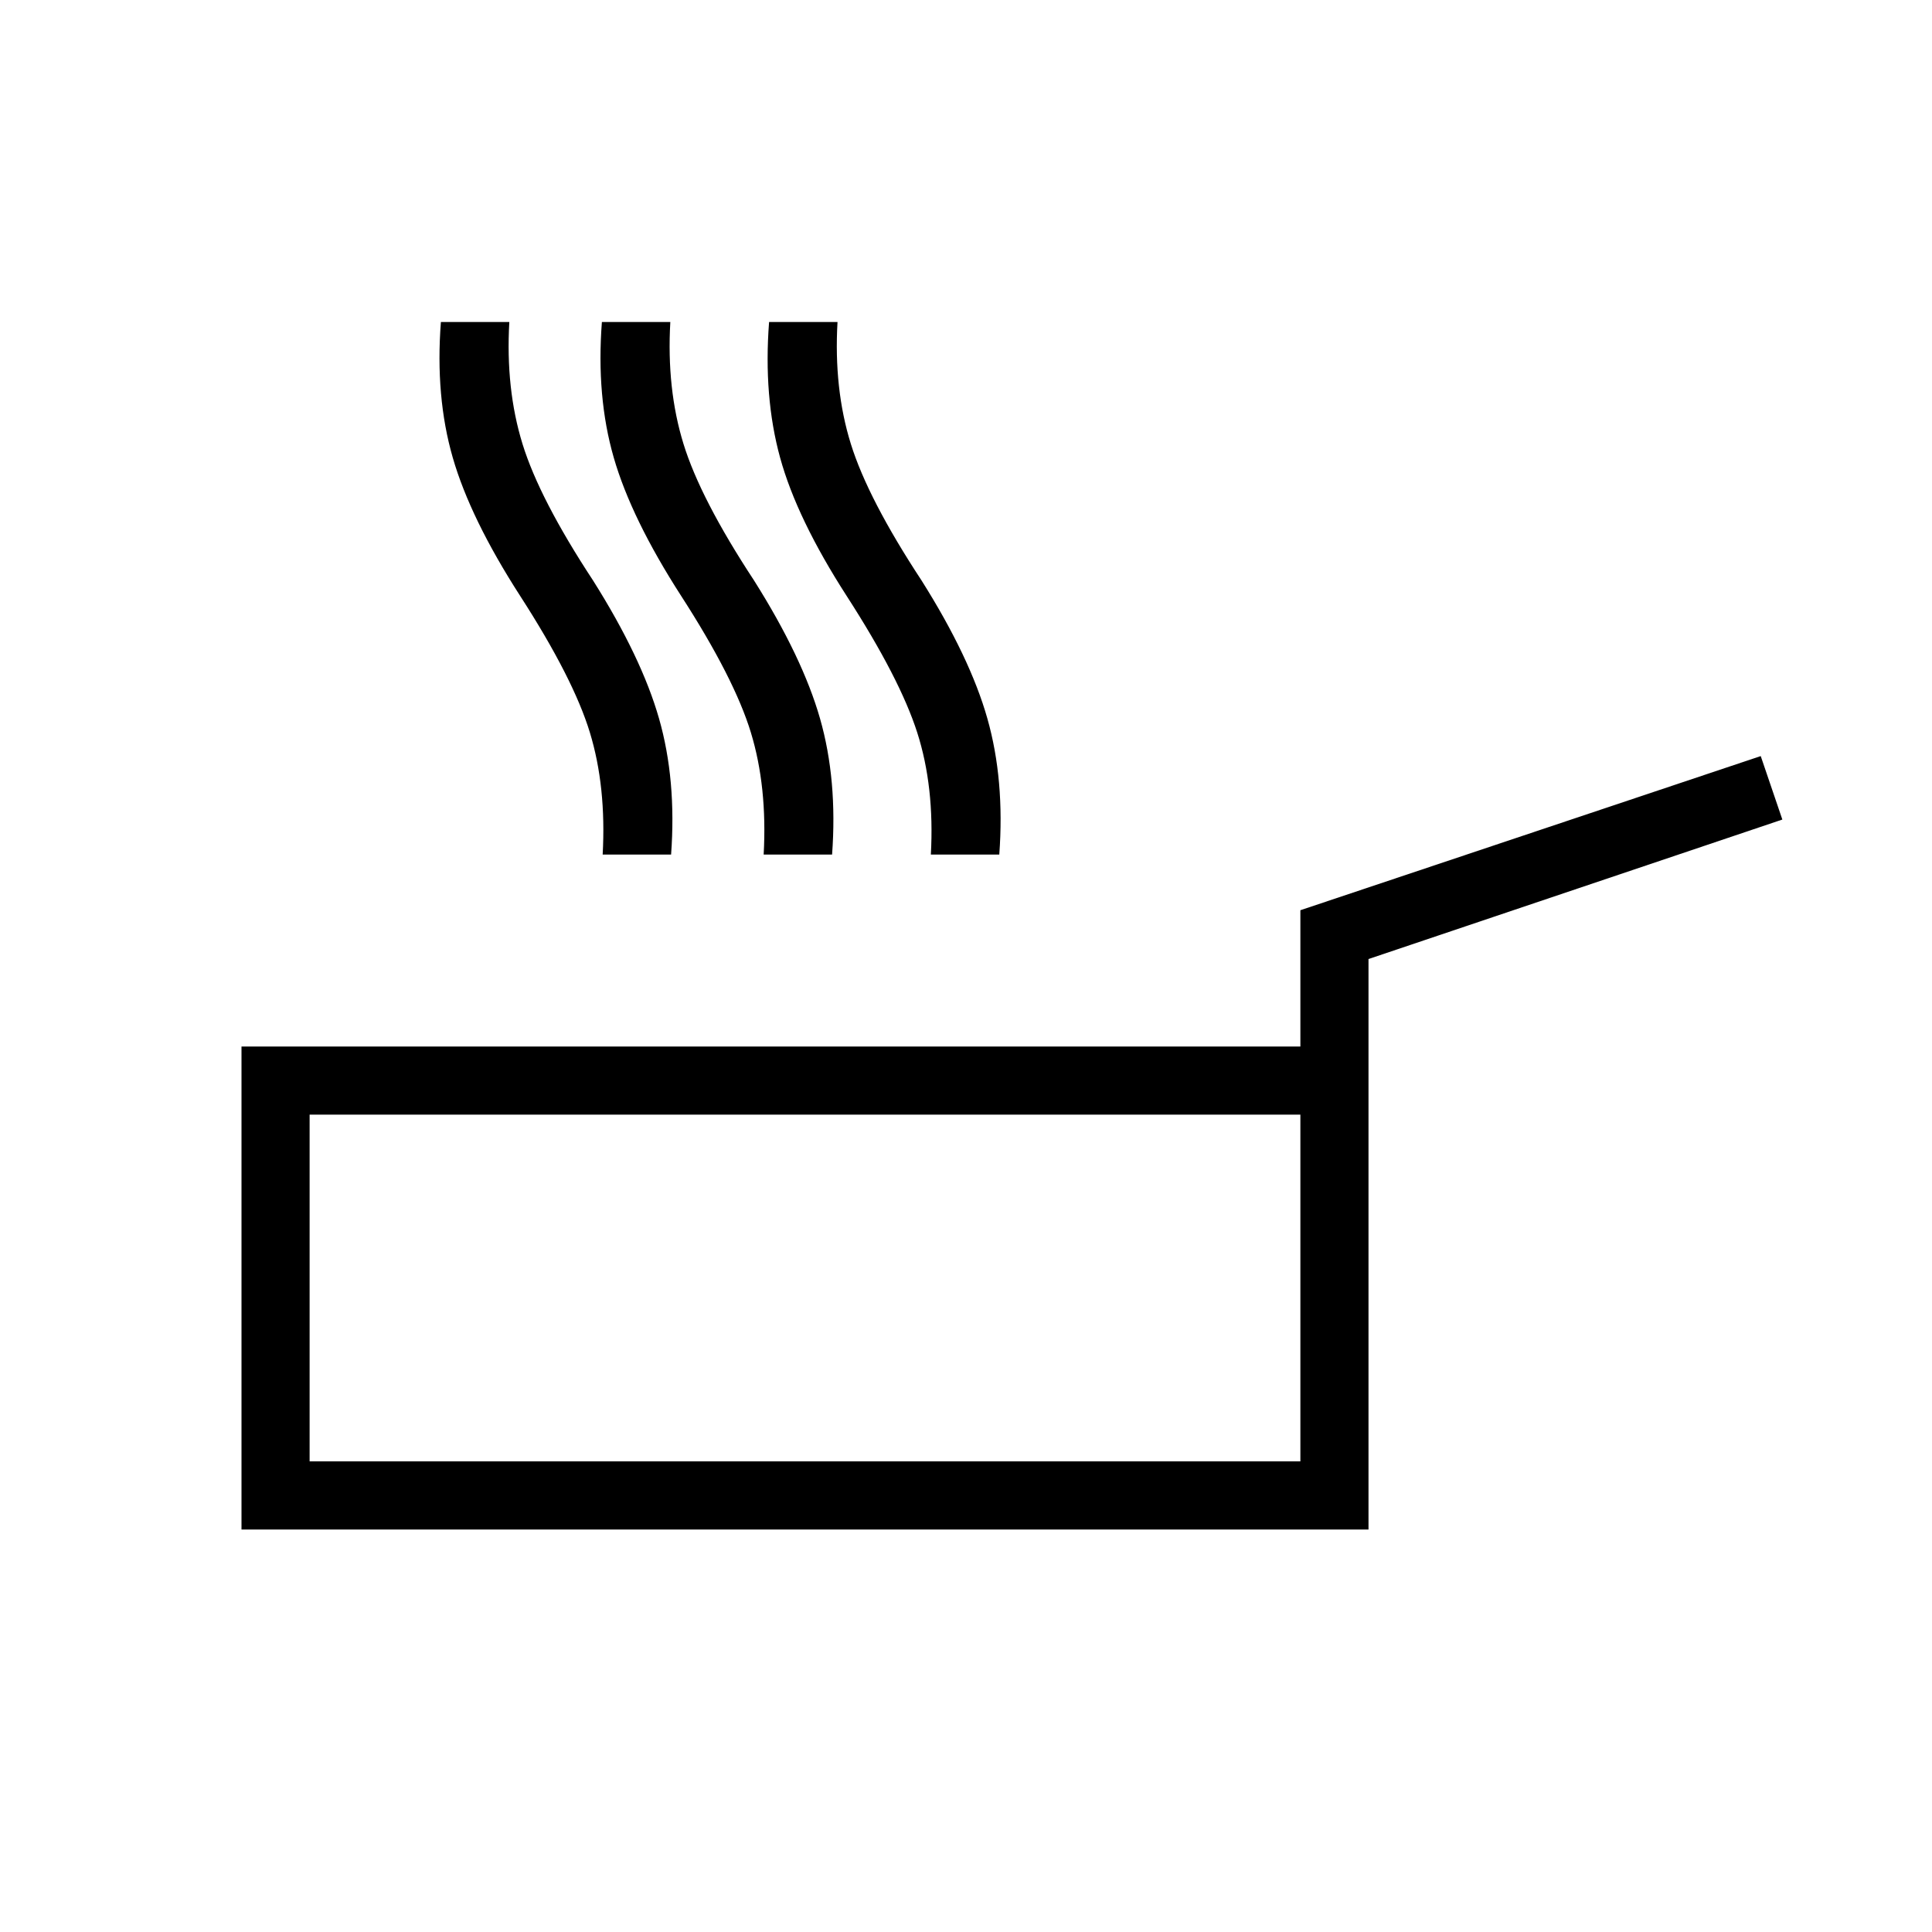 <svg xmlns="http://www.w3.org/2000/svg" height="40" viewBox="0 -960 960 960" width="40"><path d="M120-200v-240h526.154v-67.718l228.744-76.59 10.743 31.538L680-483.462V-200H120Zm33.846-33.846h492.308v-172.308H153.846v172.308Zm308.691-301.539q1.846-33.743-6.782-60.641-8.629-26.897-35.064-67.872-24.744-38.41-33.065-68.705-8.32-30.295-5.474-67.397h34q-1.897 33.231 6.628 60.59 8.526 27.359 35.116 67.82 24.102 38.205 32.73 68.654 8.629 30.449 5.911 67.551h-34Zm-163.074 0q1.846-33.743-6.359-60.641-8.205-26.897-34.641-67.872-24.744-38.41-33.487-68.705-8.744-30.295-5.898-67.397h34q-1.897 33.231 6.552 60.59 8.448 27.359 35.038 67.82 24.103 38.205 32.808 68.654 8.705 30.449 5.987 67.551h-34Zm79.998 0q1.847-33.743-6.359-60.641-8.205-26.897-34.641-67.872-24.743-38.41-33.487-68.705-8.743-30.295-5.897-67.397h34q-1.898 33.231 6.551 60.59t35.039 67.82q24.102 38.205 32.807 68.654 8.705 30.449 5.987 67.551h-34ZM400-320Z"/></svg>